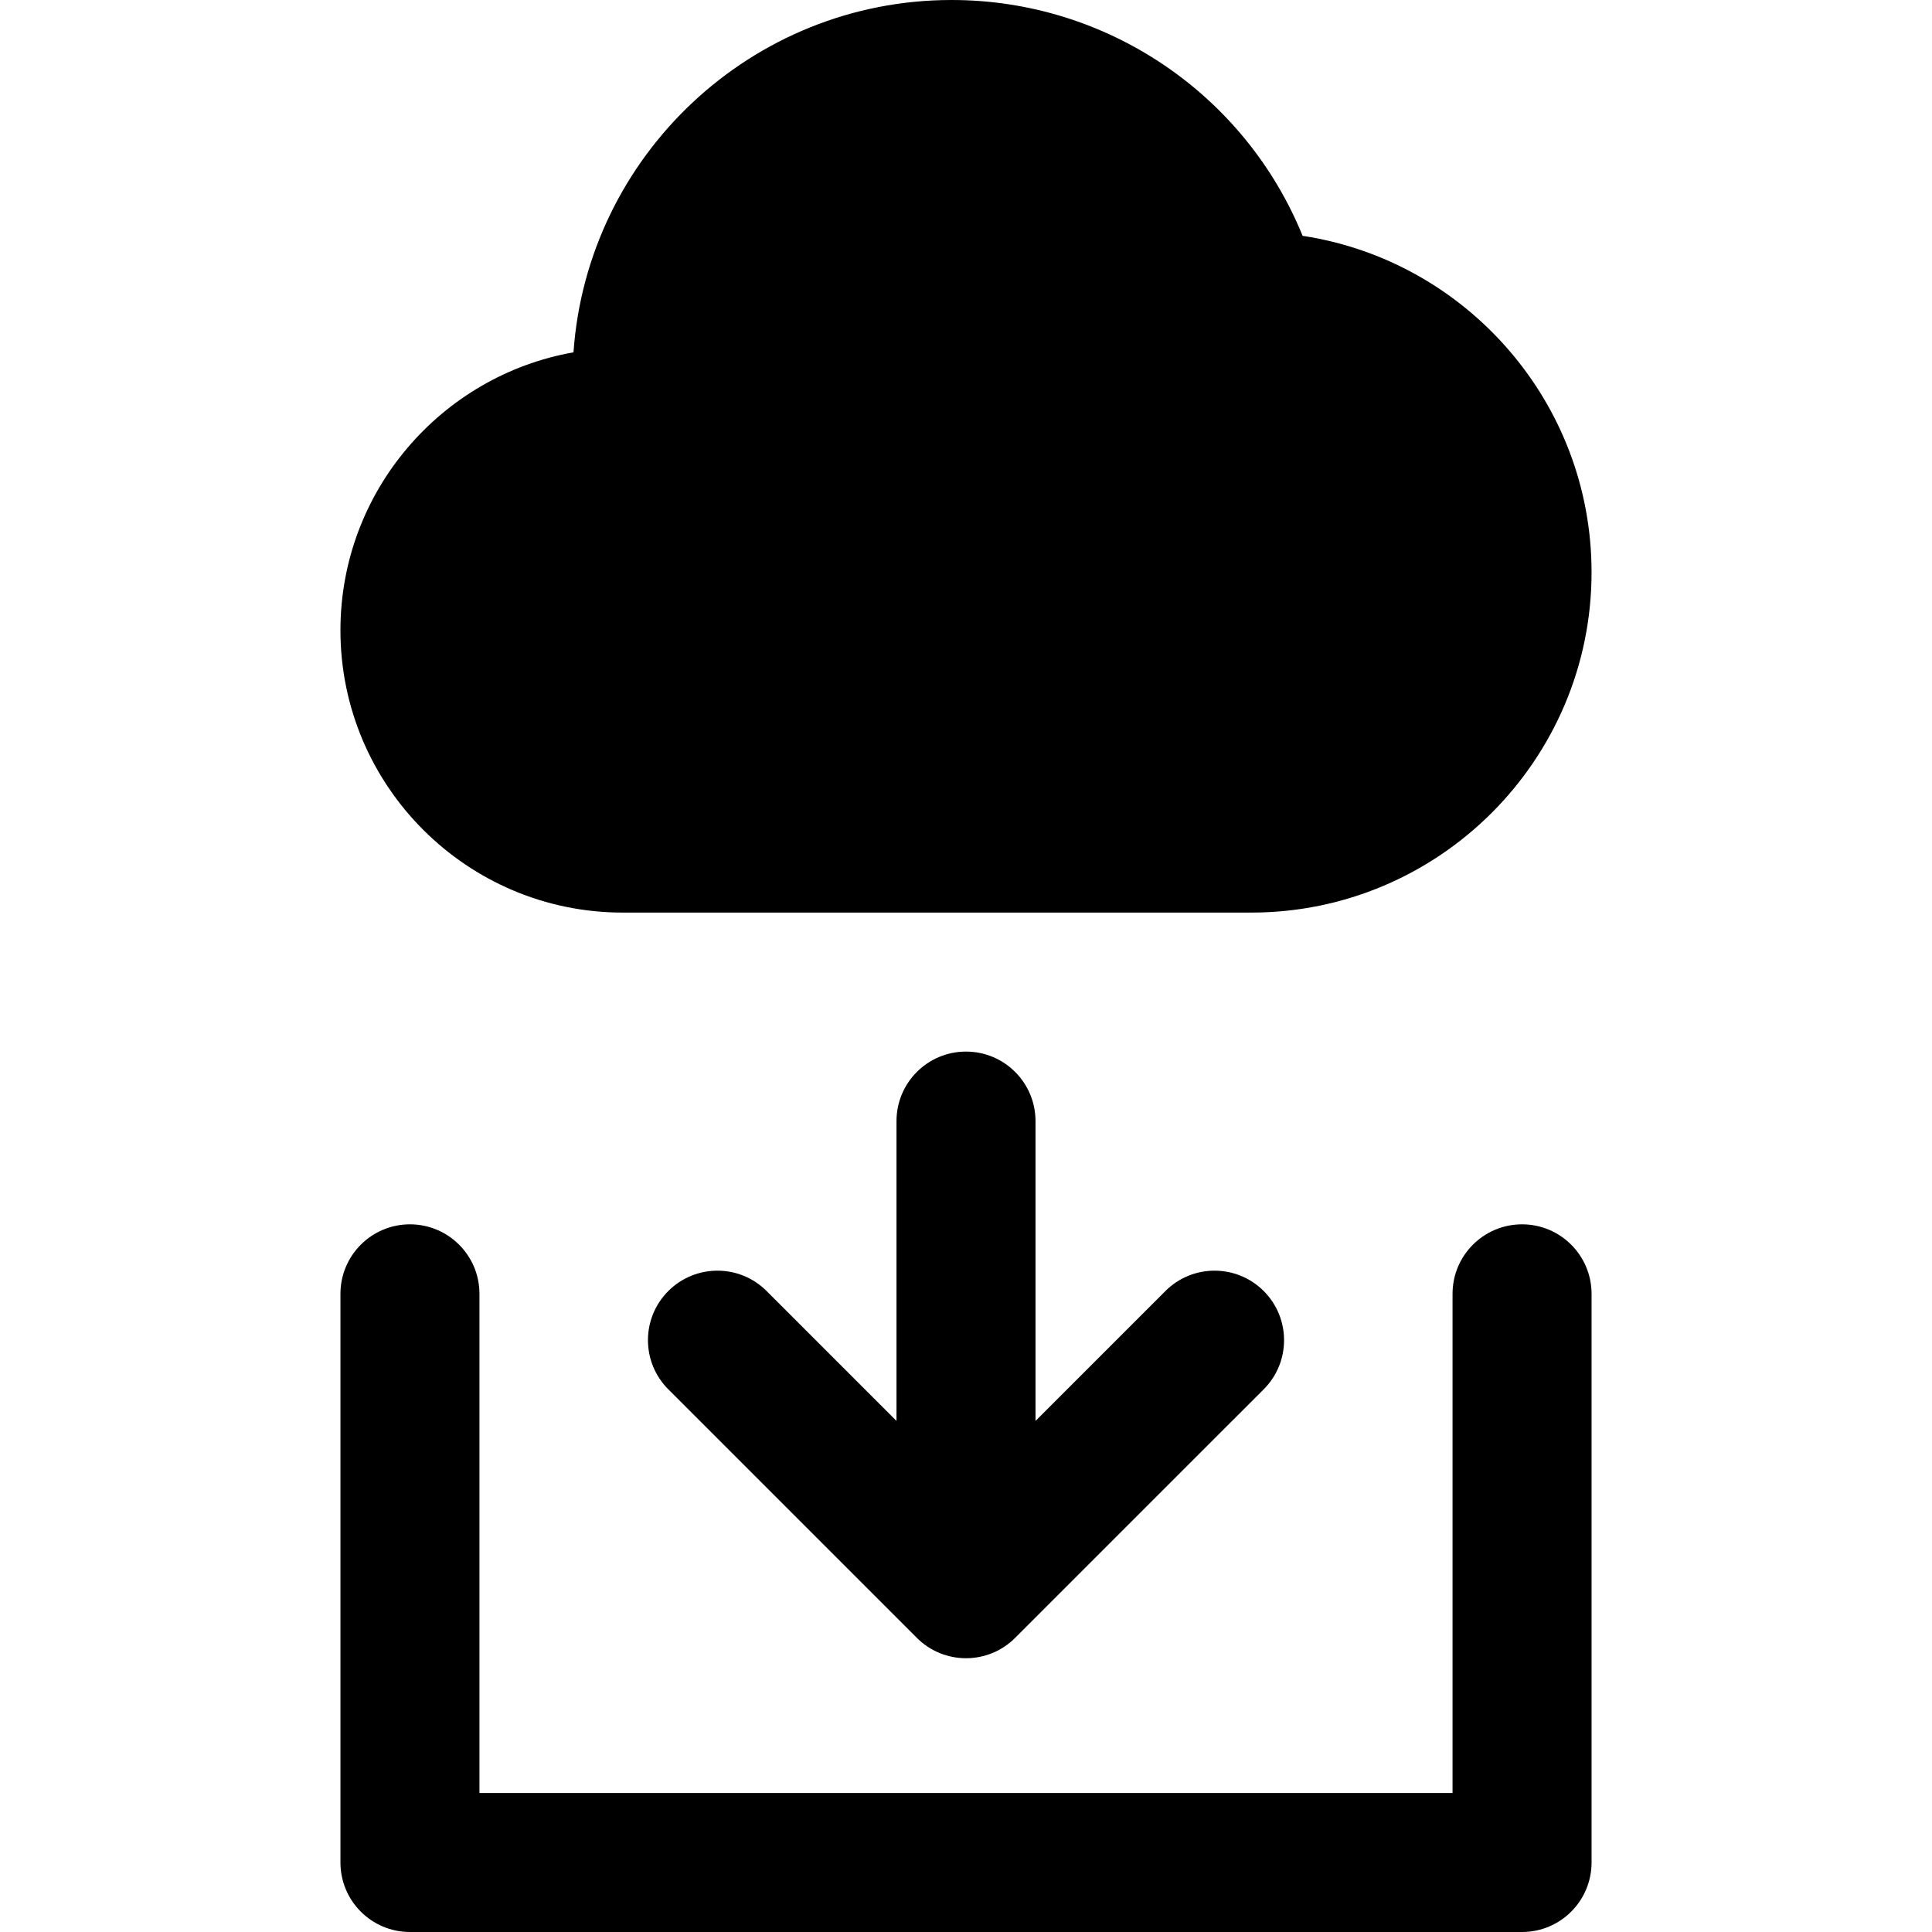 <?xml version="1.0" encoding="iso-8859-1"?>
<!-- Generator: Adobe Illustrator 19.0.0, SVG Export Plug-In . SVG Version: 6.00 Build 0)  -->
<svg version="1.1" id="Layer_1" xmlns="http://www.w3.org/2000/svg" xmlns:xlink="http://www.w3.org/1999/xlink" x="0px" y="0px"
	 viewBox="0 0 512.001 512.001" style="enable-background:new 0 0 512.001 512.001;" xml:space="preserve">
<g>
	<g>
		<path d="M345.204,62.496C329.997,25.116,293.454,0,252.174,0c-53.006,0-96.553,41.273-100.193,93.368
			c-35.053,6.189-61.761,36.867-61.761,73.667c0.001,41.248,33.56,74.807,74.81,74.807h166.566
			c49.728,0,90.184-40.456,90.184-90.185C421.781,106.554,388.497,69.078,345.204,62.496z"/>
	</g>
</g>
<g>
	<g>
		<path d="M403.36,324.461c-10.173,0-18.42,8.247-18.42,18.42v132.28H127.062v-132.28c0-10.173-8.247-18.42-18.42-18.42
			s-18.42,8.247-18.42,18.42v150.7c0,10.173,8.247,18.42,18.42,18.42H403.36c10.173,0,18.42-8.247,18.42-18.42v-150.7
			C421.779,332.707,413.532,324.461,403.36,324.461z"/>
	</g>
</g>
<g>
	<g>
		<path d="M334.895,342.136c-7.194-7.195-18.856-7.192-26.049,0l-34.426,34.423v-79.457c0-10.173-8.247-18.42-18.42-18.42
			s-18.42,8.247-18.42,18.42v79.457l-34.423-34.423c-7.192-7.192-18.857-7.192-26.049,0c-7.194,7.192-7.194,18.856,0,26.049
			l65.868,65.868c3.597,3.598,8.311,5.396,13.024,5.396s9.429-1.799,13.024-5.396l65.871-65.868
			C342.089,360.993,342.089,349.33,334.895,342.136z"/>
	</g>
</g>
<g>
</g>
<g>
</g>
<g>
</g>
<g>
</g>
<g>
</g>
<g>
</g>
<g>
</g>
<g>
</g>
<g>
</g>
<g>
</g>
<g>
</g>
<g>
</g>
<g>
</g>
<g>
</g>
<g>
</g>
</svg>
